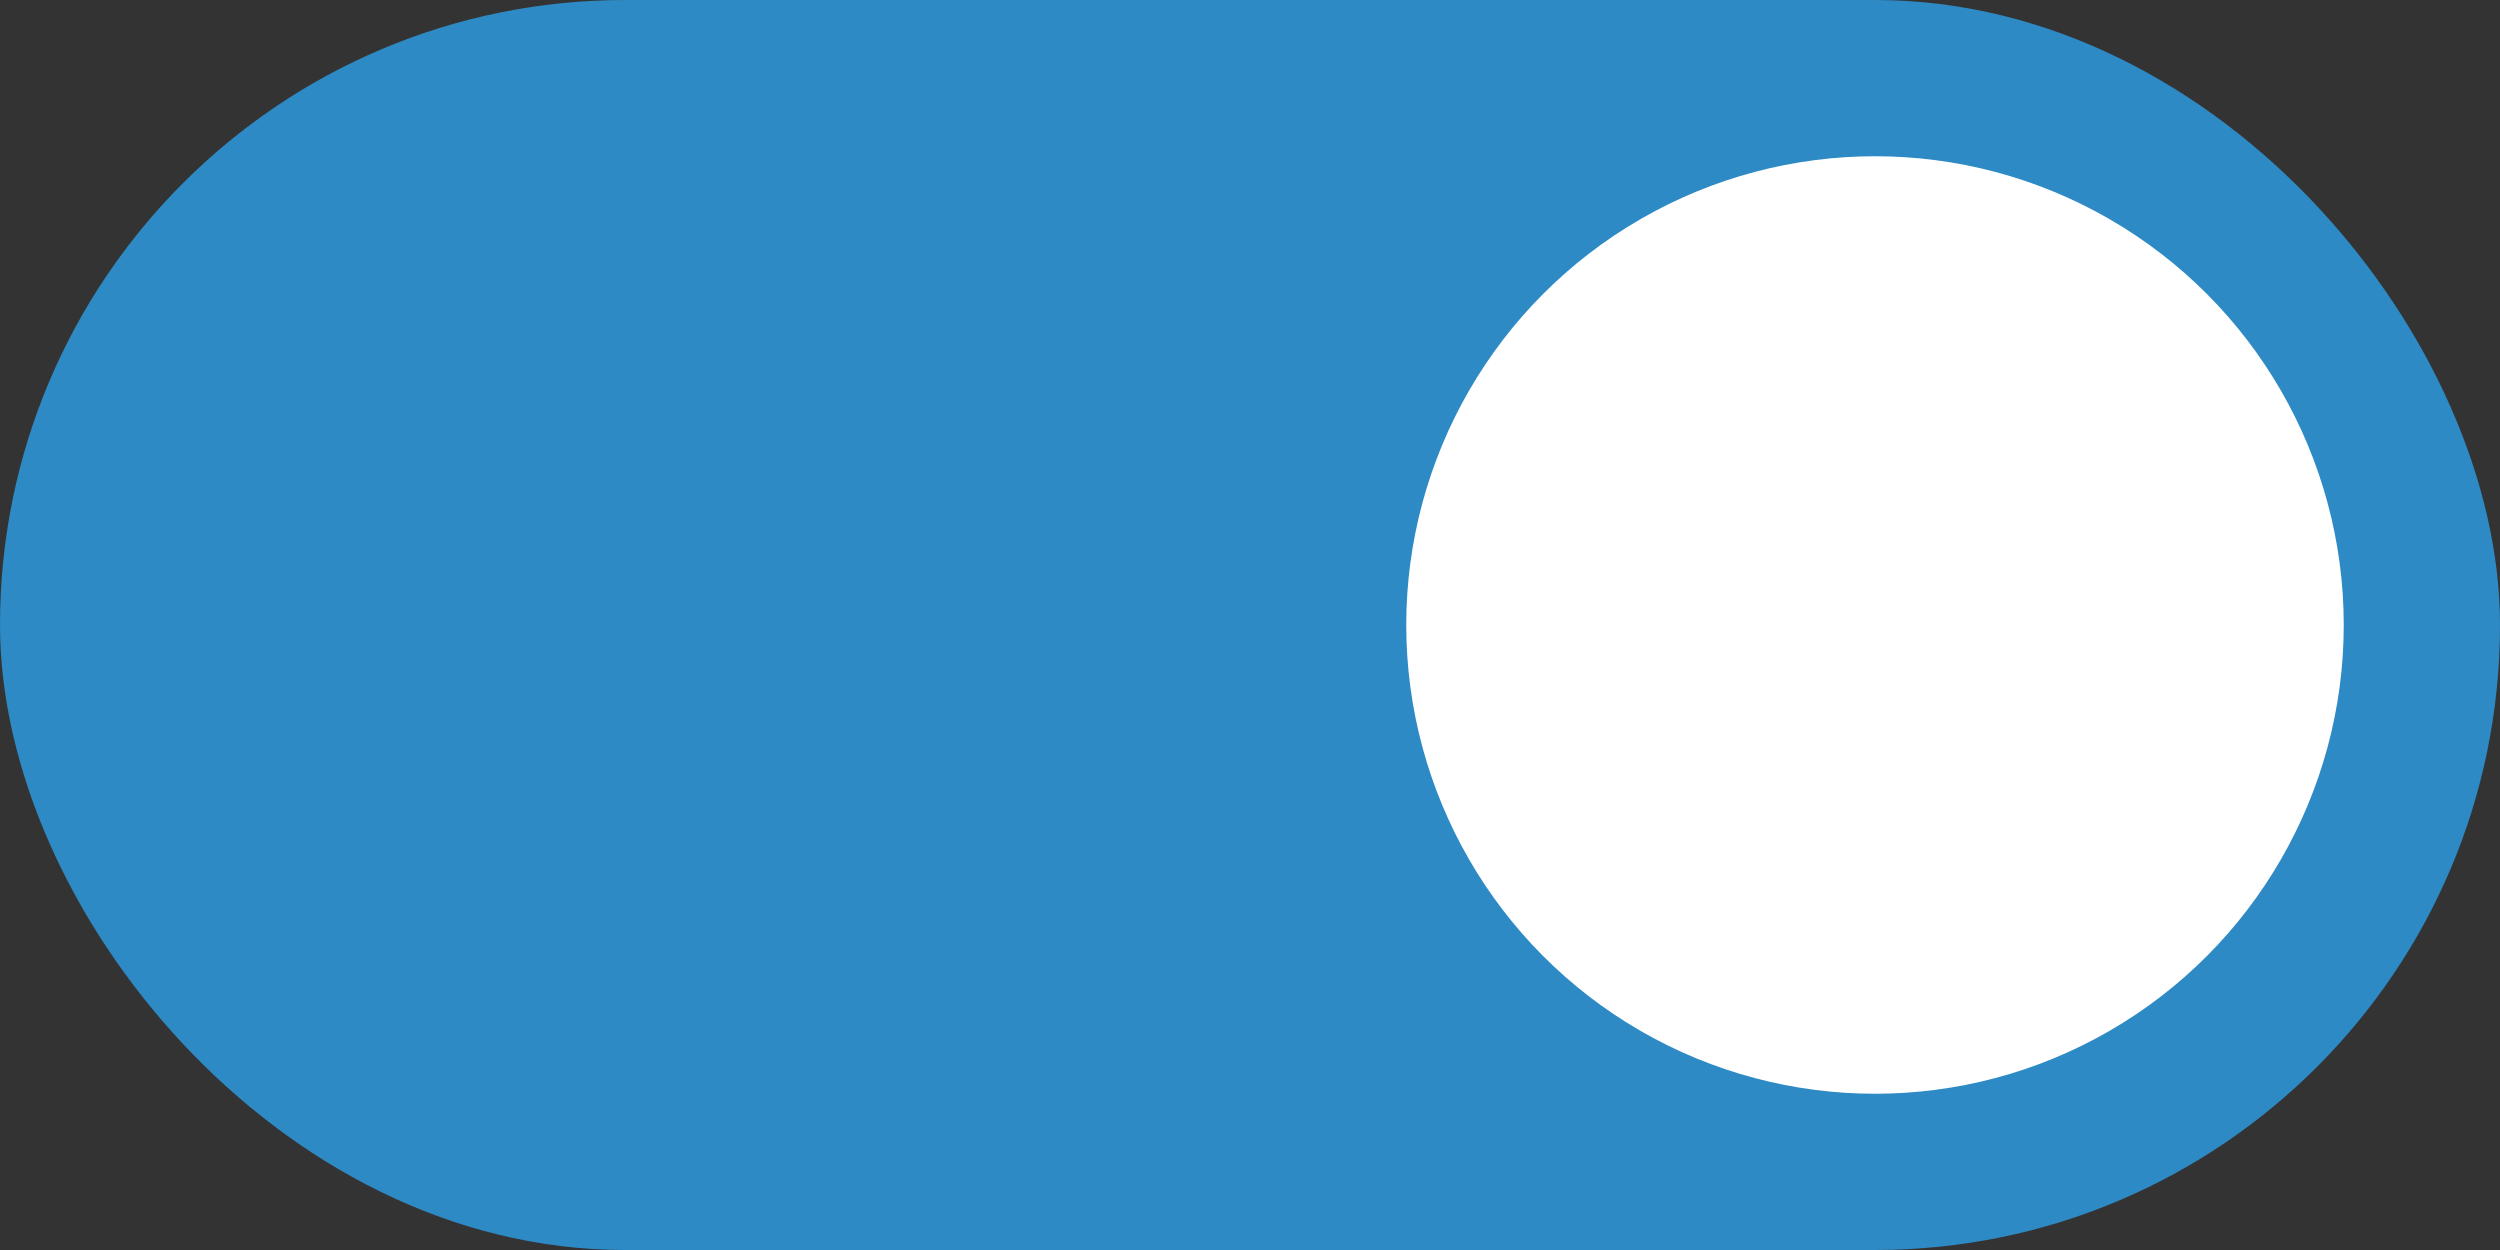 <svg width="32" height="16" viewBox="0 0 32 16" fill="none" xmlns="http://www.w3.org/2000/svg">
<rect x="0" y="0" width="32" height="16" fill="#333333" stroke="none"/>
<rect x="0.5" y="0.5" width="31" height="15" rx="7.5" fill="#2D8AC5"/>
<rect x="0.5" y="0.5" width="31" height="15" rx="7.5" stroke="#2D8AC5"/>
<circle cx="24" cy="8" r="6" fill="white"/>
</svg>
